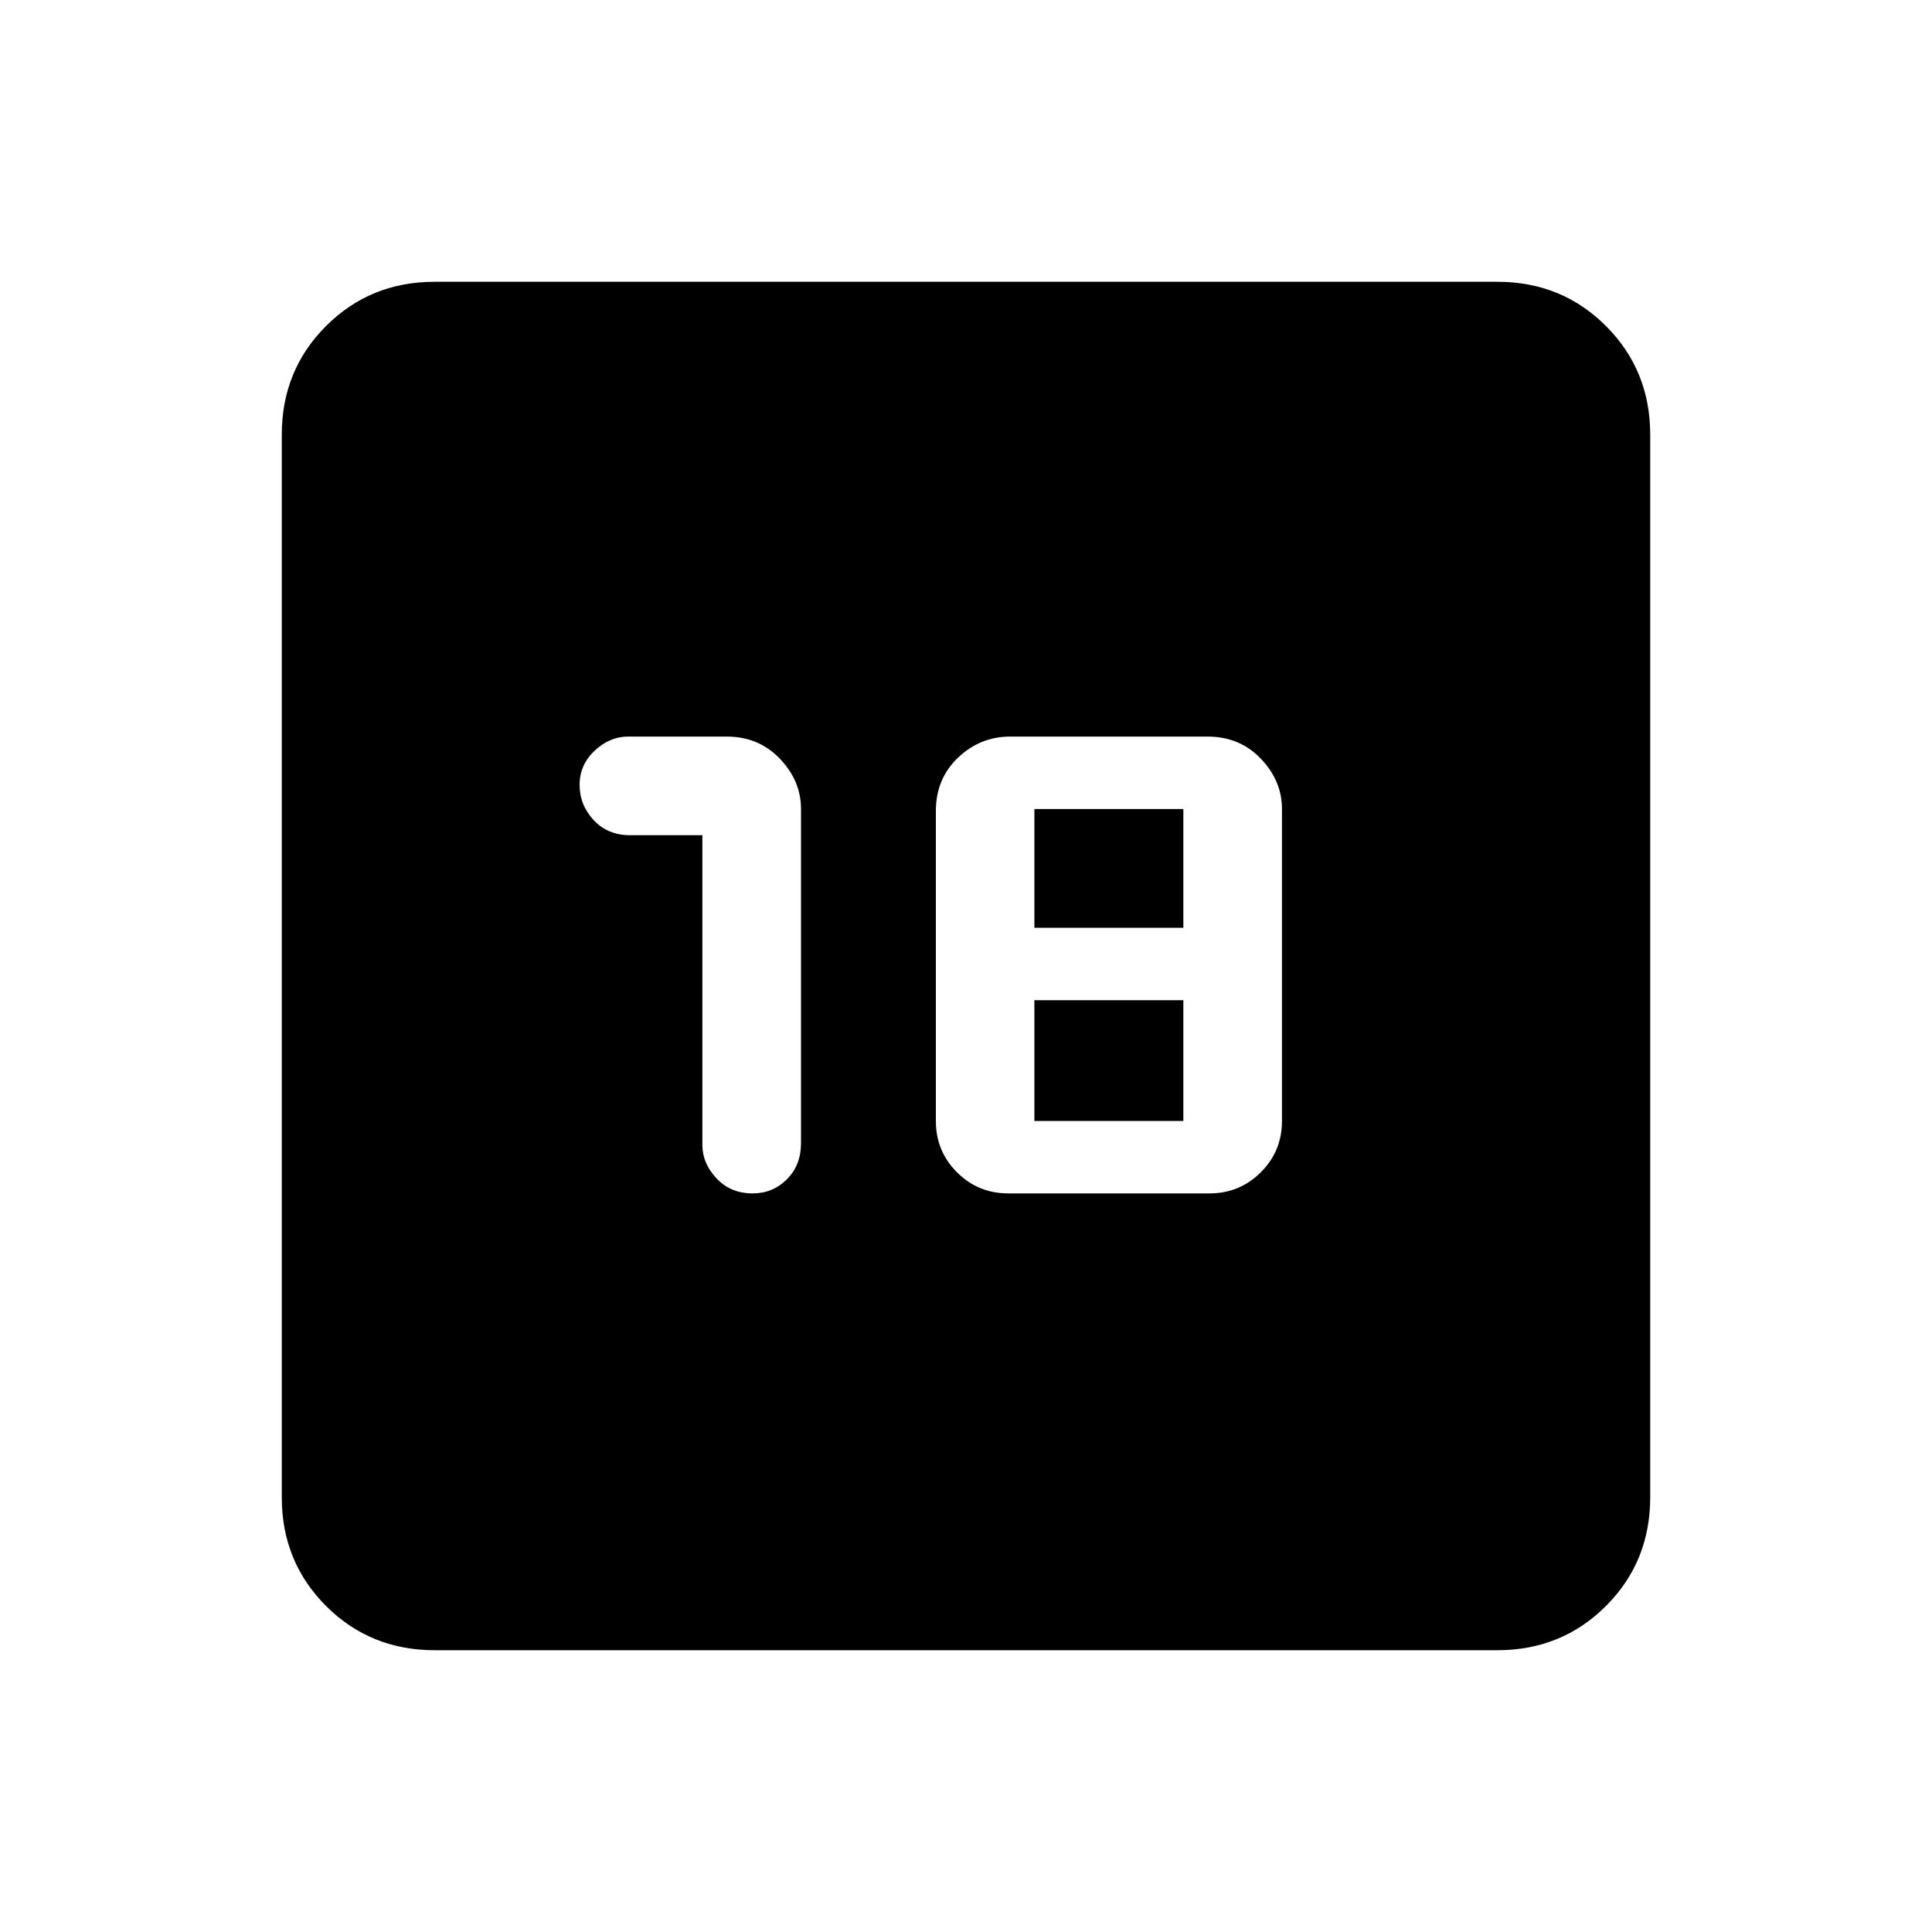 <svg xmlns="http://www.w3.org/2000/svg" height="20" width="20"><path d="M4.5 17.083q-.667 0-1.125-.458-.458-.458-.458-1.125v-11q0-.667.458-1.125.458-.458 1.125-.458h11q.667 0 1.125.458.458.458.458 1.125v11q0 .667-.458 1.125-.458.458-1.125.458Zm3.292-4.729q.208 0 .354-.146t.146-.375V8.375q0-.292-.219-.521-.219-.229-.552-.229H6.5q-.188 0-.344.146Q6 7.917 6 8.125t.146.365q.146.156.375.156h.75v3.208q0 .188.146.344.145.156.375.156Zm2.646 0h2.083q.312 0 .531-.219.219-.218.219-.531V8.375q0-.292-.219-.521-.219-.229-.552-.229h-2.042q-.312 0-.541.219-.229.218-.229.552v3.208q0 .313.218.531.219.219.532.219Zm.27-2.75V8.375h1.542v1.229Zm0 2v-1.25h1.542v1.25Z"/></svg>